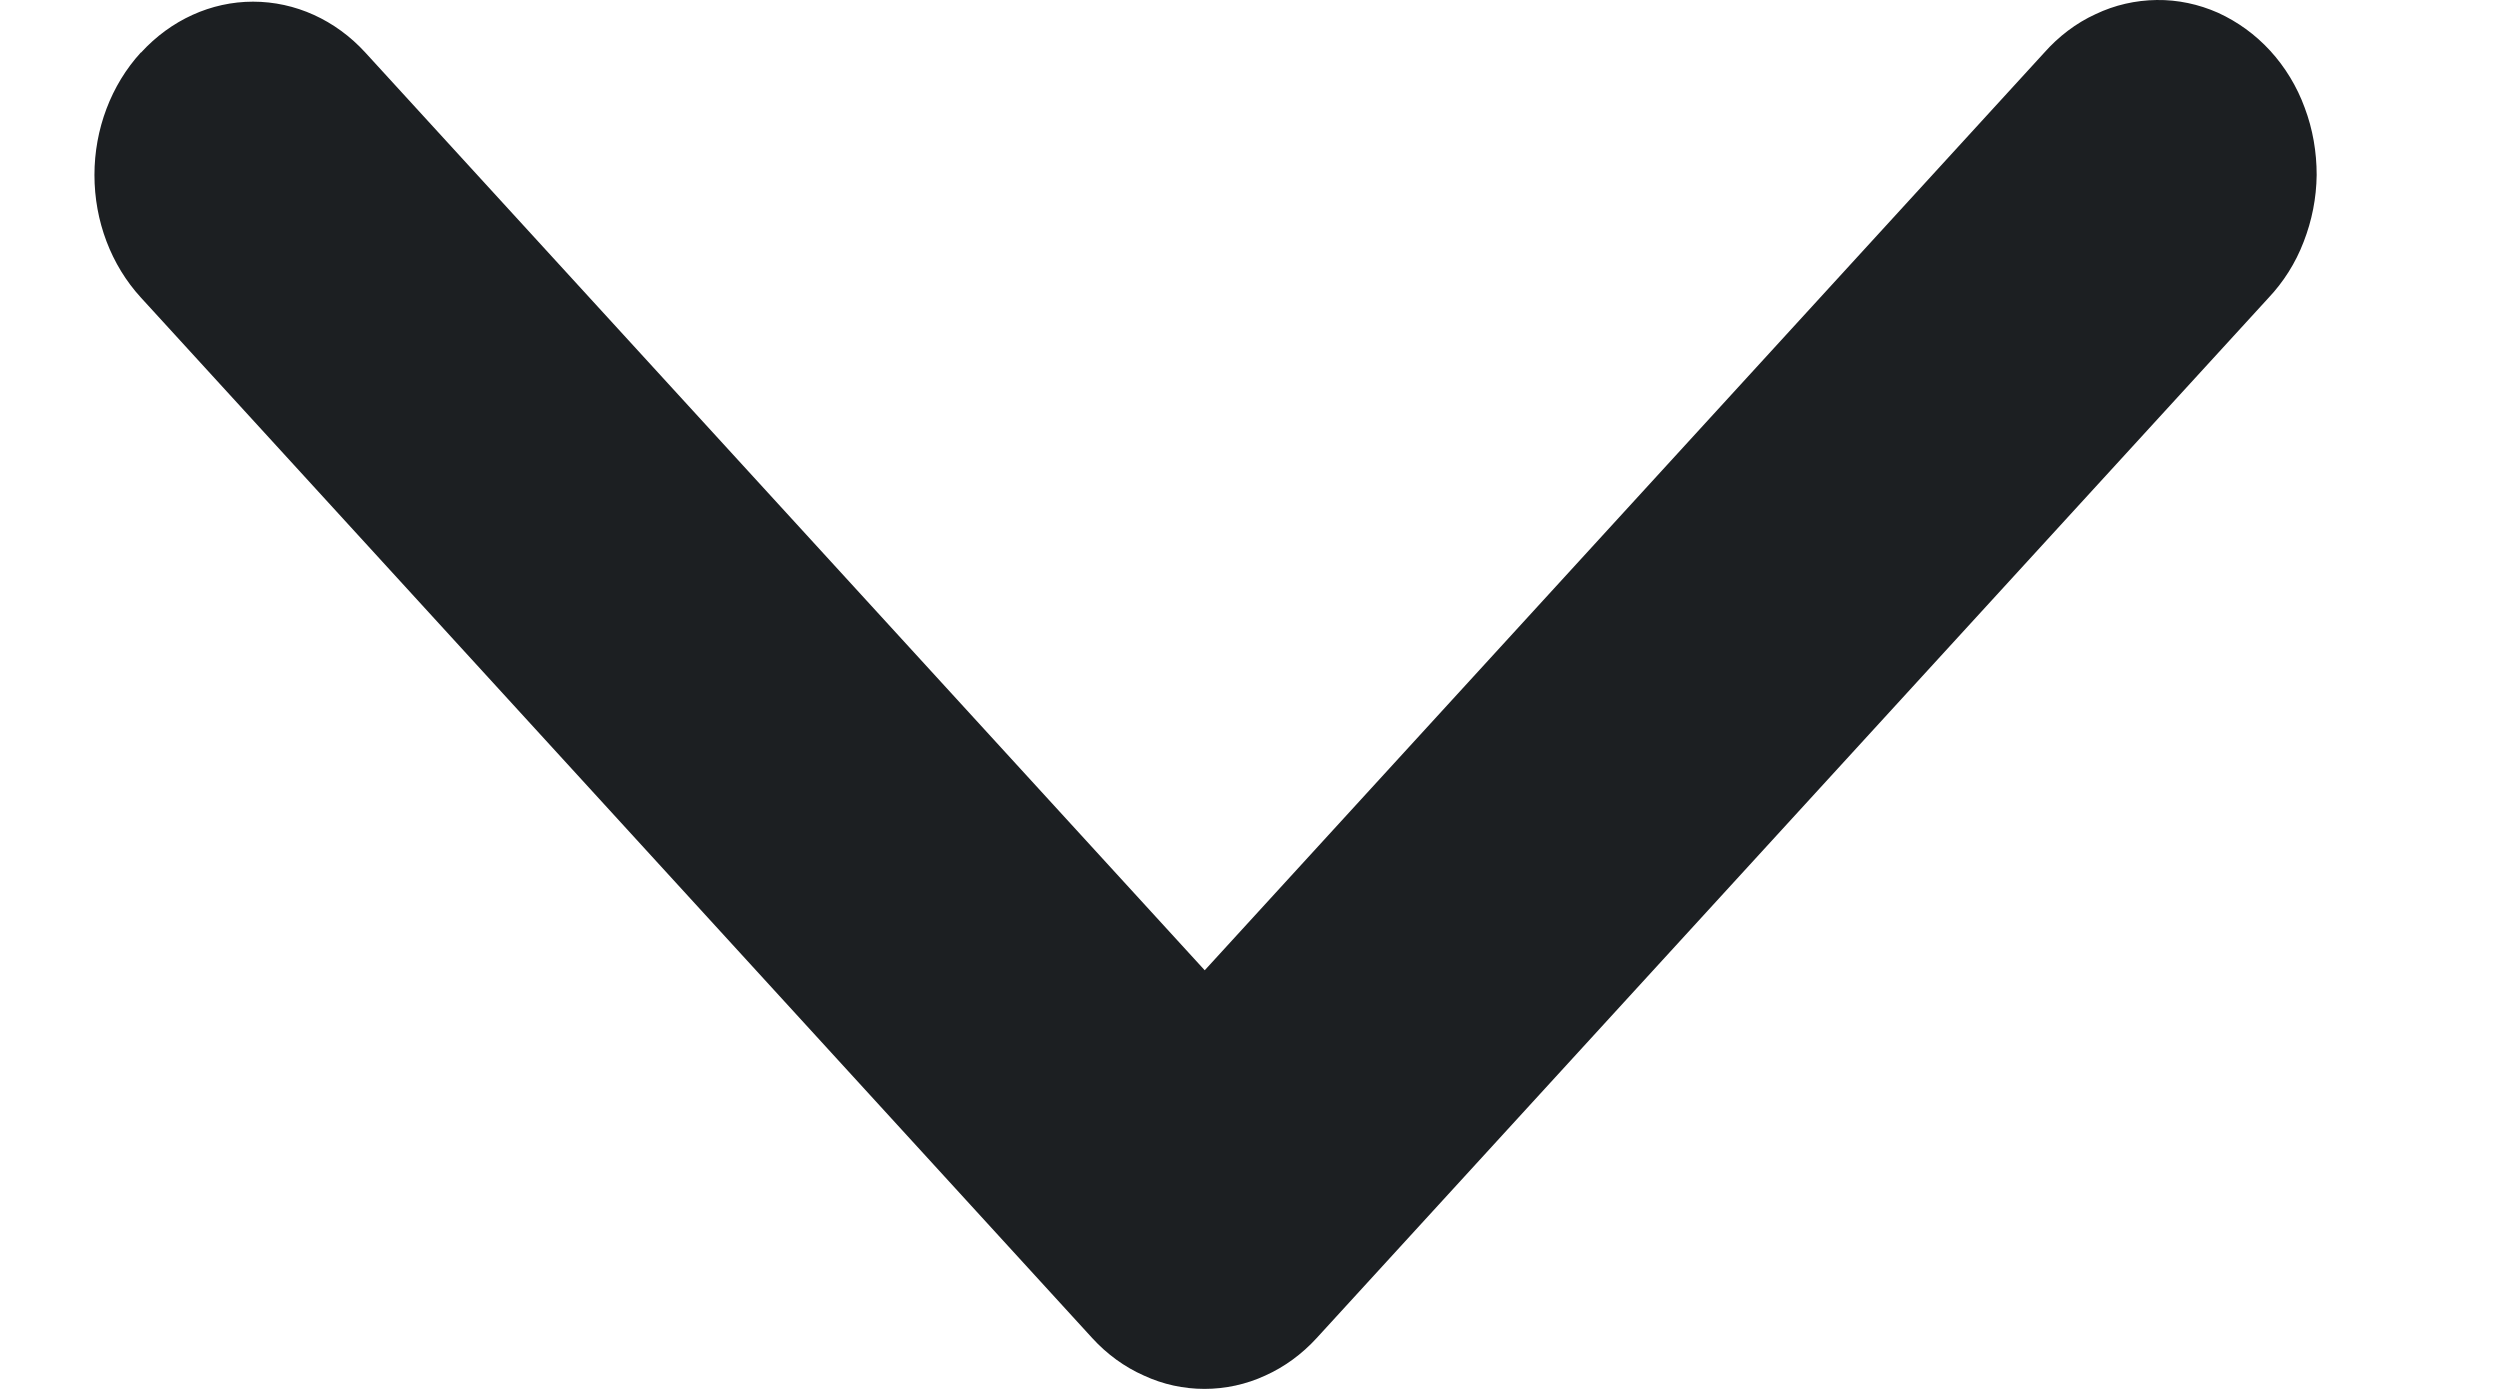 <svg width="9" height="5" viewBox="0 0 9 5" fill="none" xmlns="http://www.w3.org/2000/svg">
<path fill-rule="evenodd" clip-rule="evenodd" d="M0.508 0.189C0.615 0.072 0.76 0.006 0.911 0.006C1.063 0.006 1.208 0.072 1.315 0.189L4.337 3.493L7.358 0.191C7.411 0.131 7.474 0.083 7.544 0.051C7.613 0.018 7.688 0.001 7.764 2.35699e-05C7.84 -0.001 7.915 0.015 7.985 0.046C8.055 0.078 8.119 0.124 8.173 0.183C8.226 0.241 8.269 0.311 8.297 0.388C8.326 0.465 8.34 0.547 8.34 0.63C8.339 0.713 8.323 0.794 8.293 0.871C8.264 0.947 8.22 1.016 8.166 1.073L4.74 4.817C4.687 4.875 4.624 4.921 4.555 4.952C4.486 4.984 4.411 5 4.336 5C4.261 5 4.187 4.984 4.118 4.952C4.048 4.921 3.985 4.875 3.932 4.817L0.507 1.071C0.4 0.954 0.34 0.796 0.34 0.63C0.34 0.465 0.4 0.306 0.507 0.189H0.508Z" fill="#1C1F22"/>
</svg>
